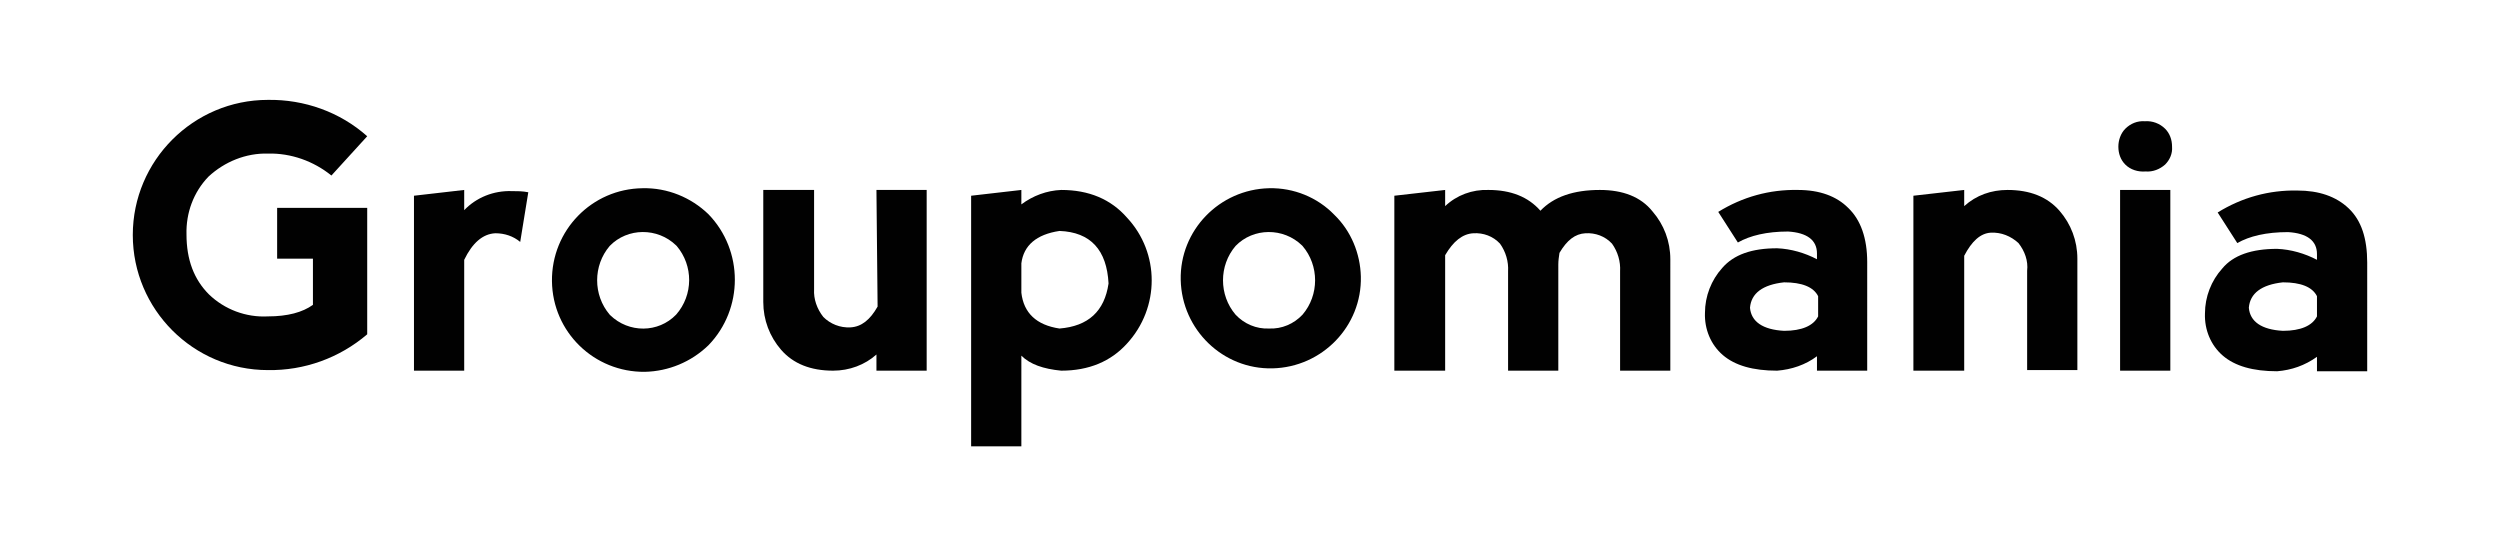 <?xml version="1.0" encoding="utf-8"?>
<!-- Generator: Adobe Illustrator 26.3.1, SVG Export Plug-In . SVG Version: 6.00 Build 0)  -->
<svg version="1.1" id="Calque_1" xmlns="http://www.w3.org/2000/svg" xmlns:xlink="http://www.w3.org/1999/xlink" x="0px" y="0px"
	 viewBox="0 0 433 94.5" style="enable-background:new 0 0 433 94.5;" xml:space="preserve">
<style type="text/css">
	.st0{fill:#010101;}
</style>
<g>
	<path class="st0" d="M311.4,32.9c-4.9-0.1-9.6,1.2-13.8,3.8L301,42c2.1-1.2,5-1.9,8.7-1.9c3.3,0.2,5,1.5,5,3.8v1
		c-2.1-1.1-4.5-1.8-6.9-1.9c-4.4,0-7.5,1.1-9.5,3.4c-1.9,2.1-3,4.9-3,7.8c-0.1,2.8,1,5.5,3.1,7.3s5.2,2.7,9.4,2.7
		c2.5-0.2,4.9-1,6.9-2.5v2.5h8.7V45.4c0-4.1-1.1-7.3-3.3-9.4C318.1,34,315.2,32.9,311.4,32.9z M314.9,54.8c-0.8,1.6-2.8,2.5-5.9,2.5
		c-3.7-0.2-5.7-1.6-5.9-4c0.2-2.5,2.2-4,5.9-4.4c3.1,0,5.1,0.8,5.9,2.4V54.8z"/>
	<path class="st0" d="M183.8,32.9c-2.5,0.1-4.9,1-6.9,2.5v-2.5l-8.7,1v43.4h8.7V61.6c1.5,1.5,3.8,2.3,6.9,2.6
		c4.8,0,8.6-1.6,11.4-4.7c5.7-6.2,5.7-15.7,0-21.8C192.4,34.5,188.6,32.9,183.8,32.9z M183.5,56.9c-4-0.6-6.2-2.7-6.6-6.2v-5.1
		c0.4-3.1,2.6-5,6.6-5.6c5.4,0.2,8.2,3.3,8.5,9.1C191.3,53.9,188.5,56.5,183.5,56.9L183.5,56.9z"/>
	<path class="st0" d="M406.8,36.1c-2.2-2.1-5.2-3.1-8.9-3.1c-4.9-0.1-9.6,1.2-13.8,3.8l3.4,5.3c2.1-1.2,5-1.9,8.8-1.9
		c3.3,0.2,5,1.5,5,3.8v1c-2.1-1.1-4.5-1.8-6.9-1.9c-4.4,0-7.6,1.1-9.5,3.4c-1.9,2.1-3,4.9-3,7.8c-0.1,2.8,1,5.5,3.1,7.3
		s5.2,2.7,9.4,2.7c2.5-0.2,4.8-1,6.9-2.5v2.5h8.7V45.5C410,41.3,409,38.2,406.8,36.1z M401.3,54.8c-0.8,1.6-2.8,2.5-5.9,2.5
		c-3.7-0.2-5.7-1.6-5.9-4c0.2-2.5,2.2-4,5.9-4.4c3.1,0,5.1,0.8,5.9,2.4V54.8z"/>
	<path class="st0" d="M371.5,21c-1.3-0.1-2.5,0.4-3.4,1.3c-0.8,0.8-1.2,2-1.2,3.1c0,1.2,0.4,2.3,1.2,3.1c0.9,0.9,2.2,1.3,3.5,1.2
		c1.3,0.1,2.5-0.4,3.4-1.2c0.8-0.8,1.3-1.9,1.2-3.1c0-1.2-0.4-2.3-1.2-3.1C374.1,21.4,372.8,20.9,371.5,21z"/>
	<rect x="367.2" y="32.9" class="st0" width="8.7" height="31.3"/>
	<path class="st0" d="M347.7,32.9c-2.8,0-5.4,0.9-7.5,2.8v-2.8l-8.8,1v30.3h8.8V44.3c1.3-2.5,2.8-3.9,4.6-4c1.8-0.1,3.5,0.6,4.8,1.8
		c1.1,1.4,1.7,3.1,1.5,4.8v17.2h8.7V44.8c0-3.1-1.1-6-3.1-8.3C354.6,34.1,351.6,32.9,347.7,32.9z"/>
	<path class="st0" d="M80.4,36.4v-3.5l-8.7,1v30.3h8.7V45c1.4-2.9,3.2-4.5,5.4-4.6c1.6,0,3.1,0.5,4.3,1.5l1.4-8.6
		c-1-0.2-1.9-0.2-2.9-0.2C85.5,33,82.5,34.2,80.4,36.4z"/>
	<path class="st0" d="M219.8,32.6c-8.6,0.2-15.5,7.3-15.3,15.9c0.2,8.6,7.3,15.5,15.9,15.3c8.6-0.2,15.5-7.3,15.3-15.9
		c-0.1-4-1.7-7.9-4.6-10.7C228.2,34.2,224.1,32.5,219.8,32.6z M225.6,54.5c-1.5,1.6-3.6,2.5-5.8,2.4c-2.2,0.1-4.3-0.8-5.8-2.4
		c-2.9-3.4-2.9-8.5,0-11.9c3.1-3.2,8.3-3.2,11.5-0.1l0.1,0.1C228.5,46,228.5,51.1,225.6,54.5z"/>
	<path class="st0" d="M111.3,32.6c-8.8,0.1-15.8,7.3-15.7,16.1c0.1,8.8,7.3,15.8,16.1,15.7c4.1-0.1,8-1.7,11-4.6
		c6.1-6.3,6.1-16.4,0-22.7C119.7,34.2,115.6,32.5,111.3,32.6z M117.1,54.5c-3.1,3.2-8.2,3.2-11.4,0.1l-0.1-0.1
		c-2.9-3.4-2.9-8.5,0-11.9c3.1-3.2,8.3-3.2,11.5-0.1l0.1,0.1C120.1,46,120.1,51.1,117.1,54.5z"/>
	<path class="st0" d="M46.4,26.6c4-0.1,7.9,1.3,11,3.8l6.2-6.8c-4.7-4.2-10.9-6.4-17.2-6.3C33.5,17.3,23,27.8,23,40.7
		s10.5,23.4,23.4,23.4l0,0c6.3,0.1,12.4-2.1,17.2-6.2V36H48v8.8h6.2v8c-1.8,1.3-4.4,2-7.8,2c-3.8,0.2-7.5-1.2-10.2-3.8
		c-2.6-2.6-3.9-6-3.9-10.4c-0.1-3.7,1.2-7.3,3.8-10C38.9,28,42.6,26.5,46.4,26.6z"/>
	<path class="st0" d="M277.1,32.9c-4.6,0-8,1.2-10.3,3.6c-2.1-2.4-5.1-3.6-9-3.6c-2.8-0.1-5.5,0.9-7.5,2.8v-2.8l-8.8,1v30.3h8.8v-20
		c1.4-2.4,3-3.7,4.9-3.8c1.7-0.1,3.4,0.5,4.6,1.8c1,1.4,1.5,3.1,1.4,4.8v17.2h8.7V45.8c0-0.7,0.1-1.3,0.2-2c1.3-2.2,2.7-3.3,4.5-3.4
		c1.7-0.1,3.4,0.5,4.6,1.8c1,1.4,1.5,3.1,1.4,4.8v17.2h8.7V44.9c0-3.1-1.1-6-3.1-8.3C284.2,34.1,281.1,32.9,277.1,32.9z"/>
	<path class="st0" d="M152,53.1c-1.3,2.3-2.8,3.5-4.7,3.6c-1.8,0.1-3.5-0.6-4.7-1.8c-1.1-1.4-1.7-3.1-1.6-4.8V32.9h-8.8v19.4
		c0,3.1,1.1,6,3.1,8.3c2.1,2.4,5.1,3.6,9,3.6c2.8,0,5.5-1,7.5-2.8v2.8h8.7V32.9h-8.7L152,53.1z"/>
</g>
</svg>
